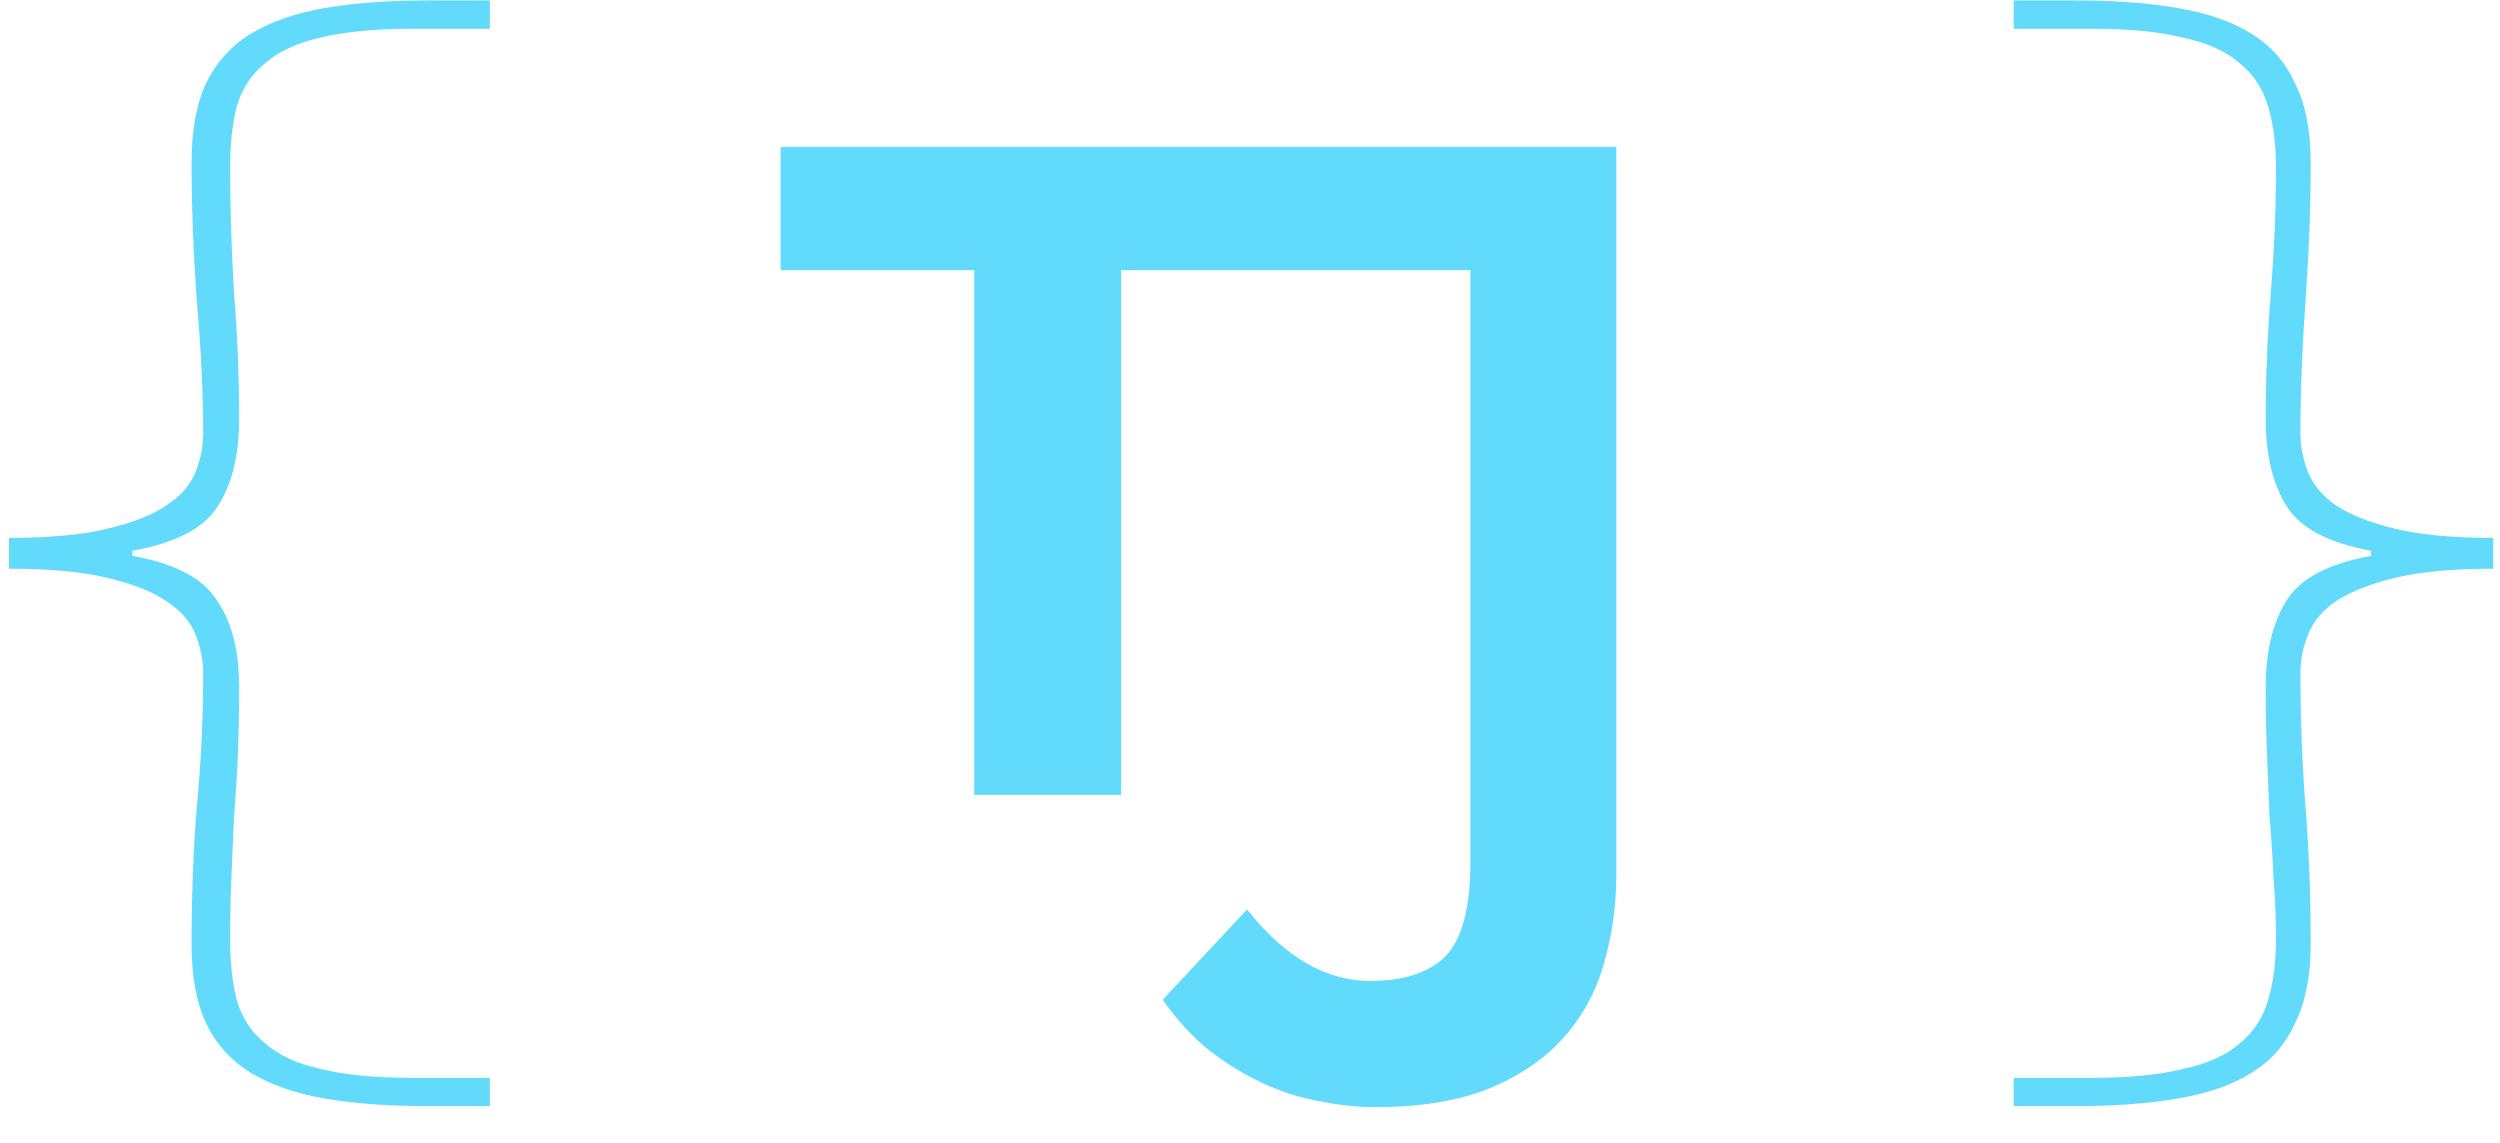 <svg width="140" height="64" viewBox="0 0 140 64" fill="none" xmlns="http://www.w3.org/2000/svg">
<path d="M54.555 44.511V15.128H43.715V8.228H88.622V15.128H62.782V44.511H54.555ZM77.007 62C76.006 62 74.969 61.889 73.894 61.666C72.819 61.481 71.763 61.147 70.725 60.664C69.688 60.182 68.687 59.57 67.724 58.828C66.76 58.049 65.889 57.103 65.111 55.99L69.836 50.926C71.948 53.597 74.246 54.932 76.729 54.932C78.619 54.932 80.027 54.469 80.954 53.541C81.88 52.577 82.343 50.833 82.343 48.31V15.125H68.168V8.228H90.515V48.978C90.515 50.759 90.274 52.447 89.792 54.042C89.347 55.6 88.588 56.973 87.513 58.16C86.438 59.347 85.03 60.293 83.288 60.998C81.584 61.666 79.49 62 77.007 62Z" fill="#61DAFB"/>
<path d="M23.976 61.944C21.768 61.944 19.824 61.8 18.144 61.512C16.512 61.224 15.144 60.744 14.04 60.072C12.936 59.4 12.096 58.464 11.52 57.264C10.992 56.112 10.728 54.648 10.728 52.872C10.728 50.184 10.824 47.64 11.016 45.24C11.256 42.792 11.376 40.272 11.376 37.68C11.376 36.96 11.232 36.24 10.944 35.52C10.656 34.8 10.104 34.176 9.288 33.648C8.52 33.12 7.416 32.688 5.976 32.352C4.584 32.016 2.76 31.848 0.504 31.848V30.12C2.76 30.12 4.584 29.952 5.976 29.616C7.416 29.28 8.52 28.848 9.288 28.32C10.104 27.792 10.656 27.168 10.944 26.448C11.232 25.728 11.376 25.008 11.376 24.288C11.376 21.984 11.256 19.488 11.016 16.8C10.824 14.112 10.728 11.544 10.728 9.096C10.728 7.32 10.992 5.856 11.52 4.704C12.096 3.504 12.936 2.568 14.04 1.896C15.144 1.224 16.512 0.744 18.144 0.456C19.824 0.168 21.768 0.024 23.976 0.024H27.432V1.608H23.112C21 1.608 19.272 1.776 17.928 2.112C16.632 2.4 15.6 2.88 14.832 3.552C14.064 4.176 13.536 4.992 13.248 6C13.008 6.96 12.888 8.088 12.888 9.384C12.888 11.592 12.96 13.92 13.104 16.368C13.296 18.768 13.392 21.144 13.392 23.496C13.392 25.512 12.984 27.144 12.168 28.392C11.4 29.592 9.816 30.408 7.416 30.84V31.128C9.816 31.56 11.4 32.4 12.168 33.648C12.984 34.848 13.392 36.456 13.392 38.472C13.392 39.816 13.368 41.088 13.32 42.288C13.272 43.44 13.2 44.592 13.104 45.744C13.056 46.848 13.008 47.976 12.96 49.128C12.912 50.232 12.888 51.384 12.888 52.584C12.888 53.88 13.008 55.008 13.248 55.968C13.536 56.976 14.064 57.792 14.832 58.416C15.6 59.088 16.632 59.568 17.928 59.856C19.272 60.192 21 60.36 23.112 60.36H27.432V61.944H23.976Z" fill="#61DAFB"/>
<path d="M112.768 61.944V60.36H117.088C119.2 60.36 120.928 60.192 122.272 59.856C123.616 59.568 124.672 59.088 125.44 58.416C126.208 57.792 126.736 56.976 127.024 55.968C127.312 55.008 127.456 53.88 127.456 52.584C127.456 51.384 127.408 50.232 127.312 49.128C127.264 47.976 127.192 46.848 127.096 45.744C127.048 44.592 127 43.44 126.952 42.288C126.904 41.088 126.88 39.816 126.88 38.472C126.88 36.504 127.264 34.896 128.032 33.648C128.8 32.4 130.384 31.56 132.784 31.128V30.84C130.384 30.408 128.8 29.568 128.032 28.32C127.264 27.072 126.88 25.464 126.88 23.496C126.88 21.144 126.976 18.768 127.168 16.368C127.36 13.92 127.456 11.592 127.456 9.384C127.456 8.088 127.312 6.96 127.024 6C126.736 4.992 126.208 4.176 125.44 3.552C124.672 2.88 123.616 2.4 122.272 2.112C120.928 1.776 119.2 1.608 117.088 1.608H112.768V0.024H116.224C118.432 0.024 120.352 0.168 121.984 0.456C123.664 0.744 125.032 1.224 126.088 1.896C127.192 2.568 128.008 3.504 128.536 4.704C129.112 5.856 129.4 7.32 129.4 9.096C129.4 11.544 129.304 14.112 129.112 16.8C128.92 19.488 128.824 21.984 128.824 24.288C128.824 25.008 128.968 25.728 129.256 26.448C129.544 27.168 130.072 27.792 130.84 28.32C131.656 28.848 132.76 29.28 134.152 29.616C135.544 29.952 137.368 30.12 139.624 30.12V31.848C137.368 31.848 135.544 32.016 134.152 32.352C132.76 32.688 131.656 33.12 130.84 33.648C130.072 34.176 129.544 34.8 129.256 35.52C128.968 36.24 128.824 36.96 128.824 37.68C128.824 40.272 128.92 42.792 129.112 45.24C129.304 47.64 129.4 50.184 129.4 52.872C129.4 54.648 129.112 56.112 128.536 57.264C128.008 58.464 127.192 59.4 126.088 60.072C125.032 60.744 123.664 61.224 121.984 61.512C120.352 61.8 118.432 61.944 116.224 61.944H112.768Z" fill="#61DAFB"/>
</svg>

